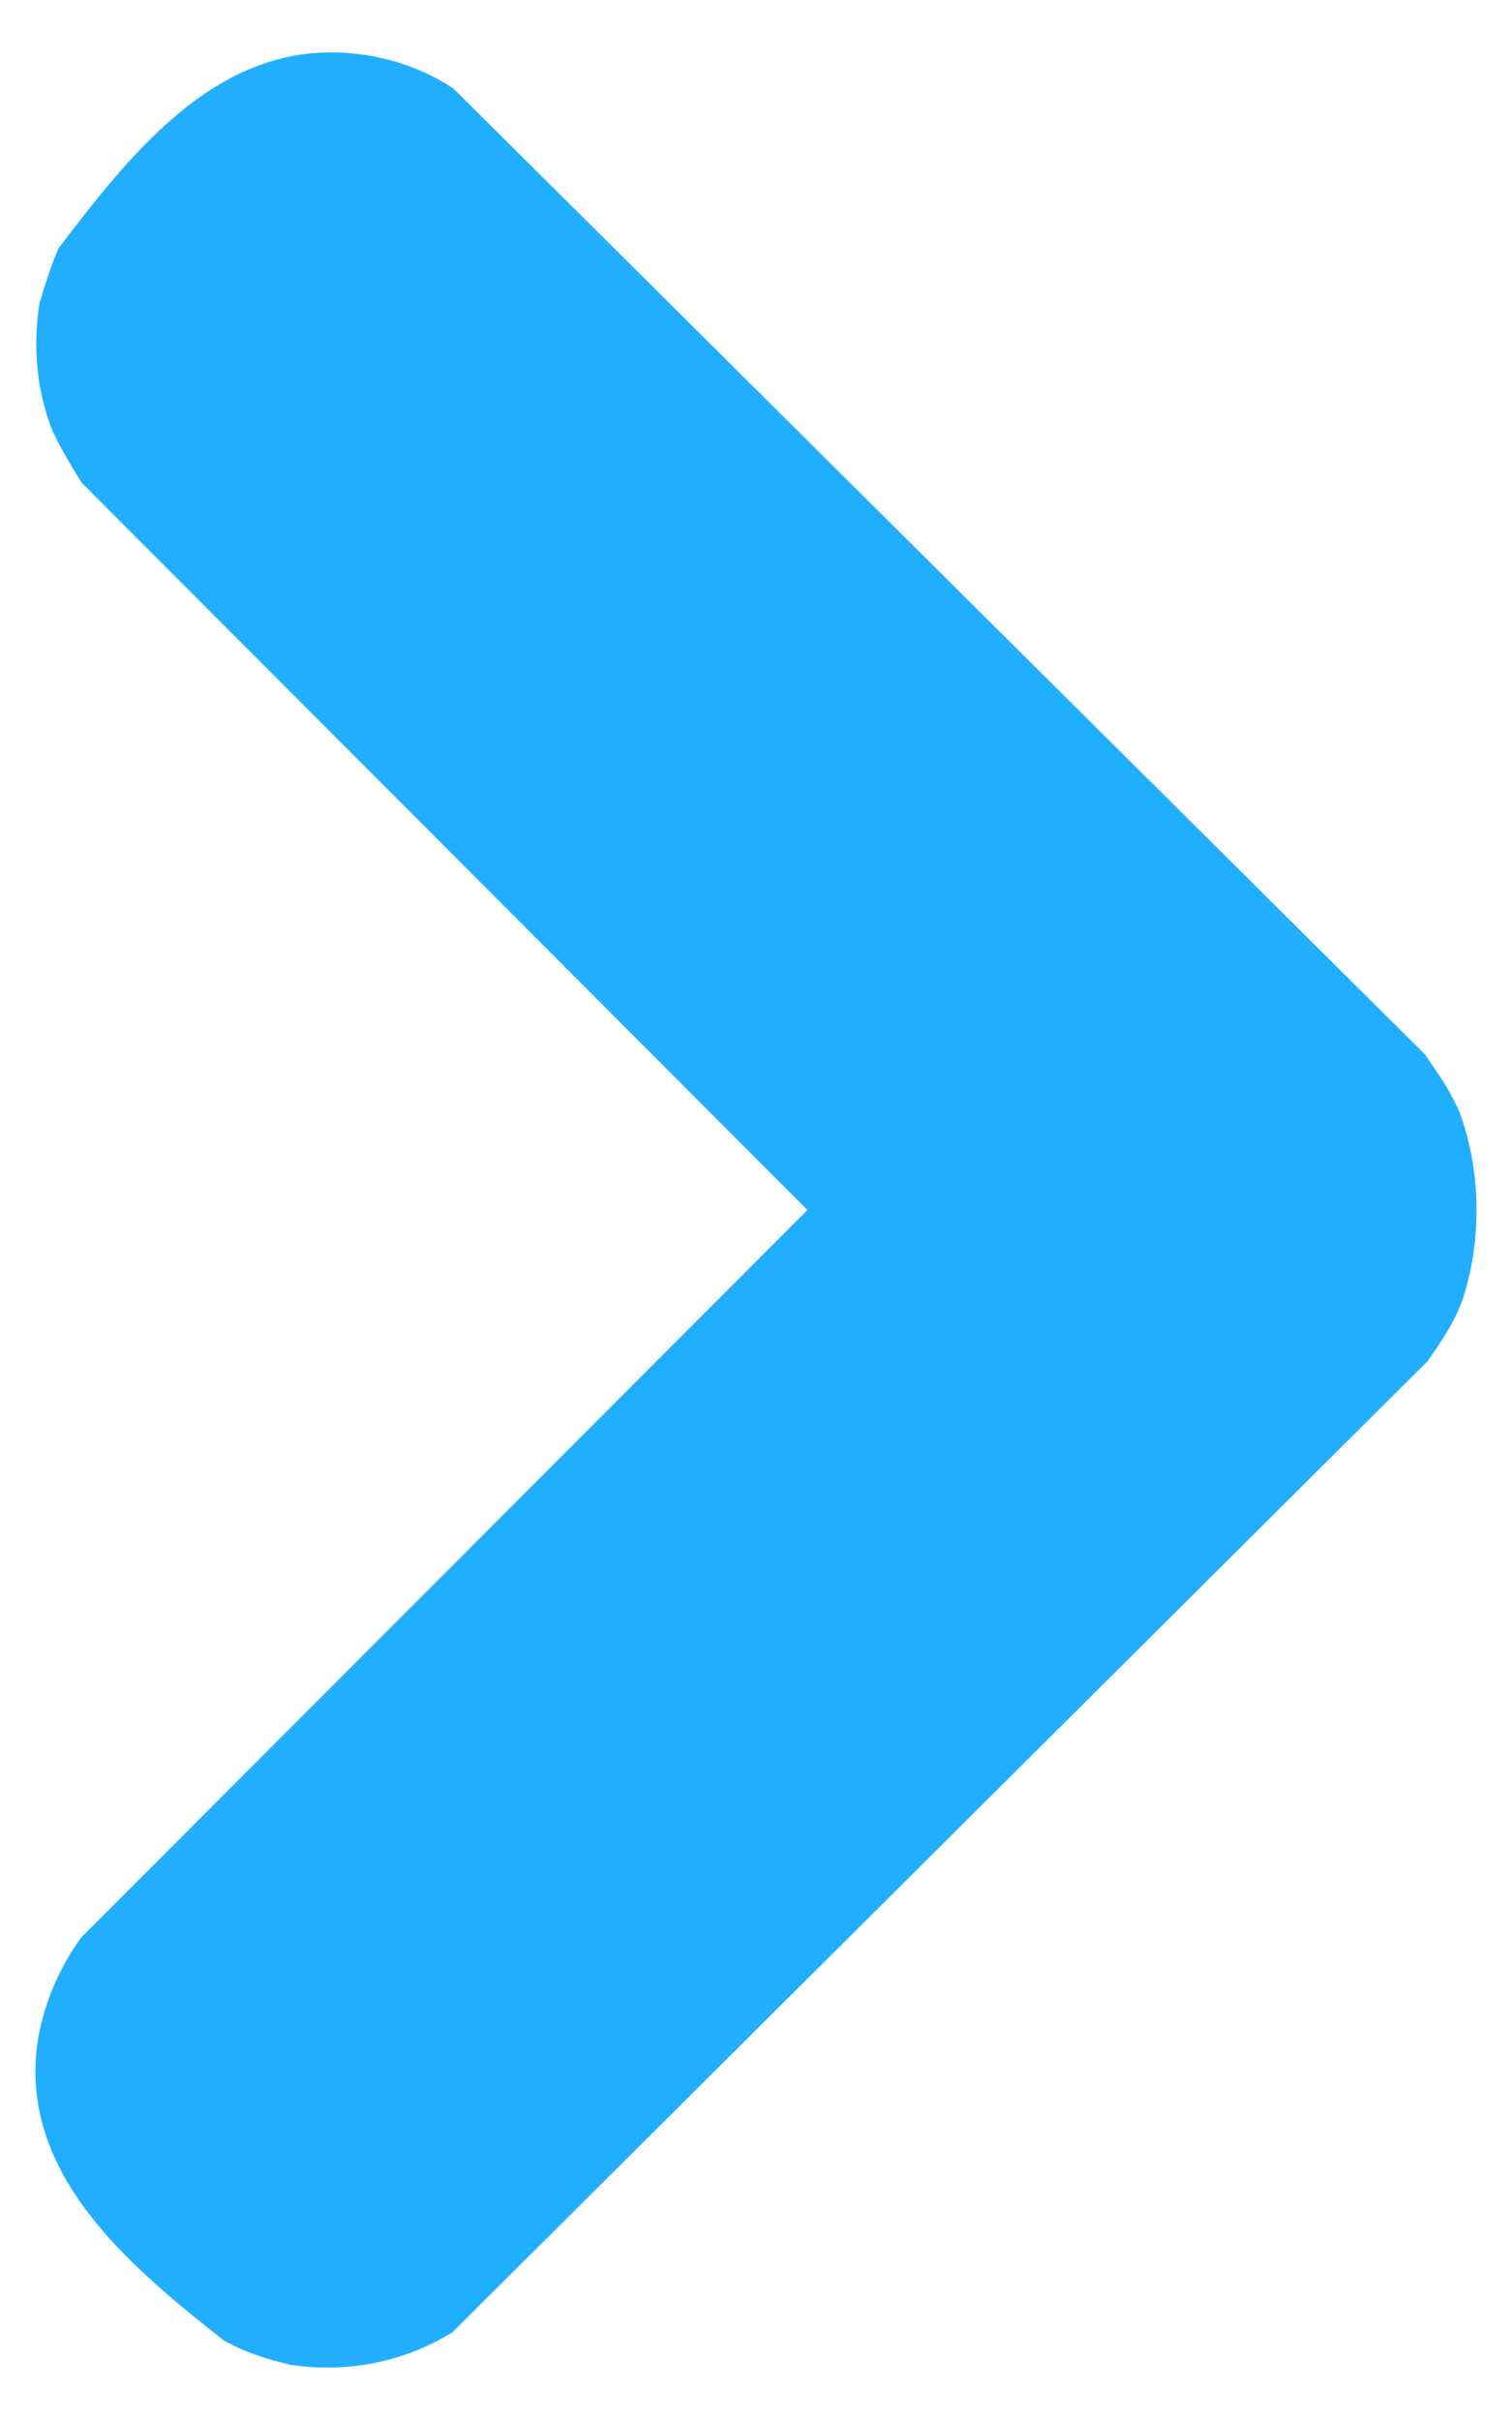 <?xml version="1.0"?>
<svg version="1.1" xmlns="http://www.w3.org/2000/svg" xmlns:xlink="http://www.w3.org/1999/xlink" width="300" height="480">
    <desc iVinci="yes" version="4.4" gridStep="20" showGrid="no" snapToGrid="no" codePlatform="0"/>
    <g id="Layer1">
        <g id="Shape1">
            <desc type="0" basicInfo-basicType="0" basicInfo-roundedRectRadius="12" basicInfo-polygonSides="6" basicInfo-starPoints="5" bounding="rect(-119.172,-191.386,238.345,382.771)" text="" font-familyName="" font-pixelSize="20" font-bold="0" font-underline="0" font-alignment="1" strokeStyle="0" markerStart="0" markerEnd="0" shadowEnabled="0" shadowOffsetX="0" shadowOffsetY="2" shadowBlur="4" shadowOpacity="160" blurEnabled="0" blurRadius="4" transform="matrix(1.2,0,0,1.2,149.999,240)" pers-center="0,0" pers-size="0,0" pers-start="0,0" pers-end="0,0" locked="0" mesh="" flag="Trace_1"/>
            <path id="shapePath1" d="M7.845,60.098 C8.894,56.532 10.112,52.784 11.594,49.267 C25.114,31.593 41.562,10.143 66.04,10.401 C74.541,10.476 82.867,12.868 89.974,17.566 L282.723,209.138 C285.335,212.952 287.841,216.437 289.671,220.807 C293.773,232.212 294.045,245.168 290.507,256.788 C289.008,261.694 286.122,265.885 283.238,269.996 L89.779,462.587 C80.222,468.532 68.799,470.734 57.655,469.056 C53.091,468.001 48.58,466.552 44.472,464.27 C25.809,449.585 3.281,431.005 7.56,404.356 C8.857,397.066 11.805,390.194 16.158,384.247 L160.209,240.002 L16.171,95.719 C14.123,92.312 11.973,88.92 10.313,85.223 C7.207,77.249 6.504,68.533 7.845,60.098 Z" style="stroke:none;fill-rule:evenodd;fill:#22aeff;fill-opacity:1;"/>
        </g>
    </g>
</svg>
